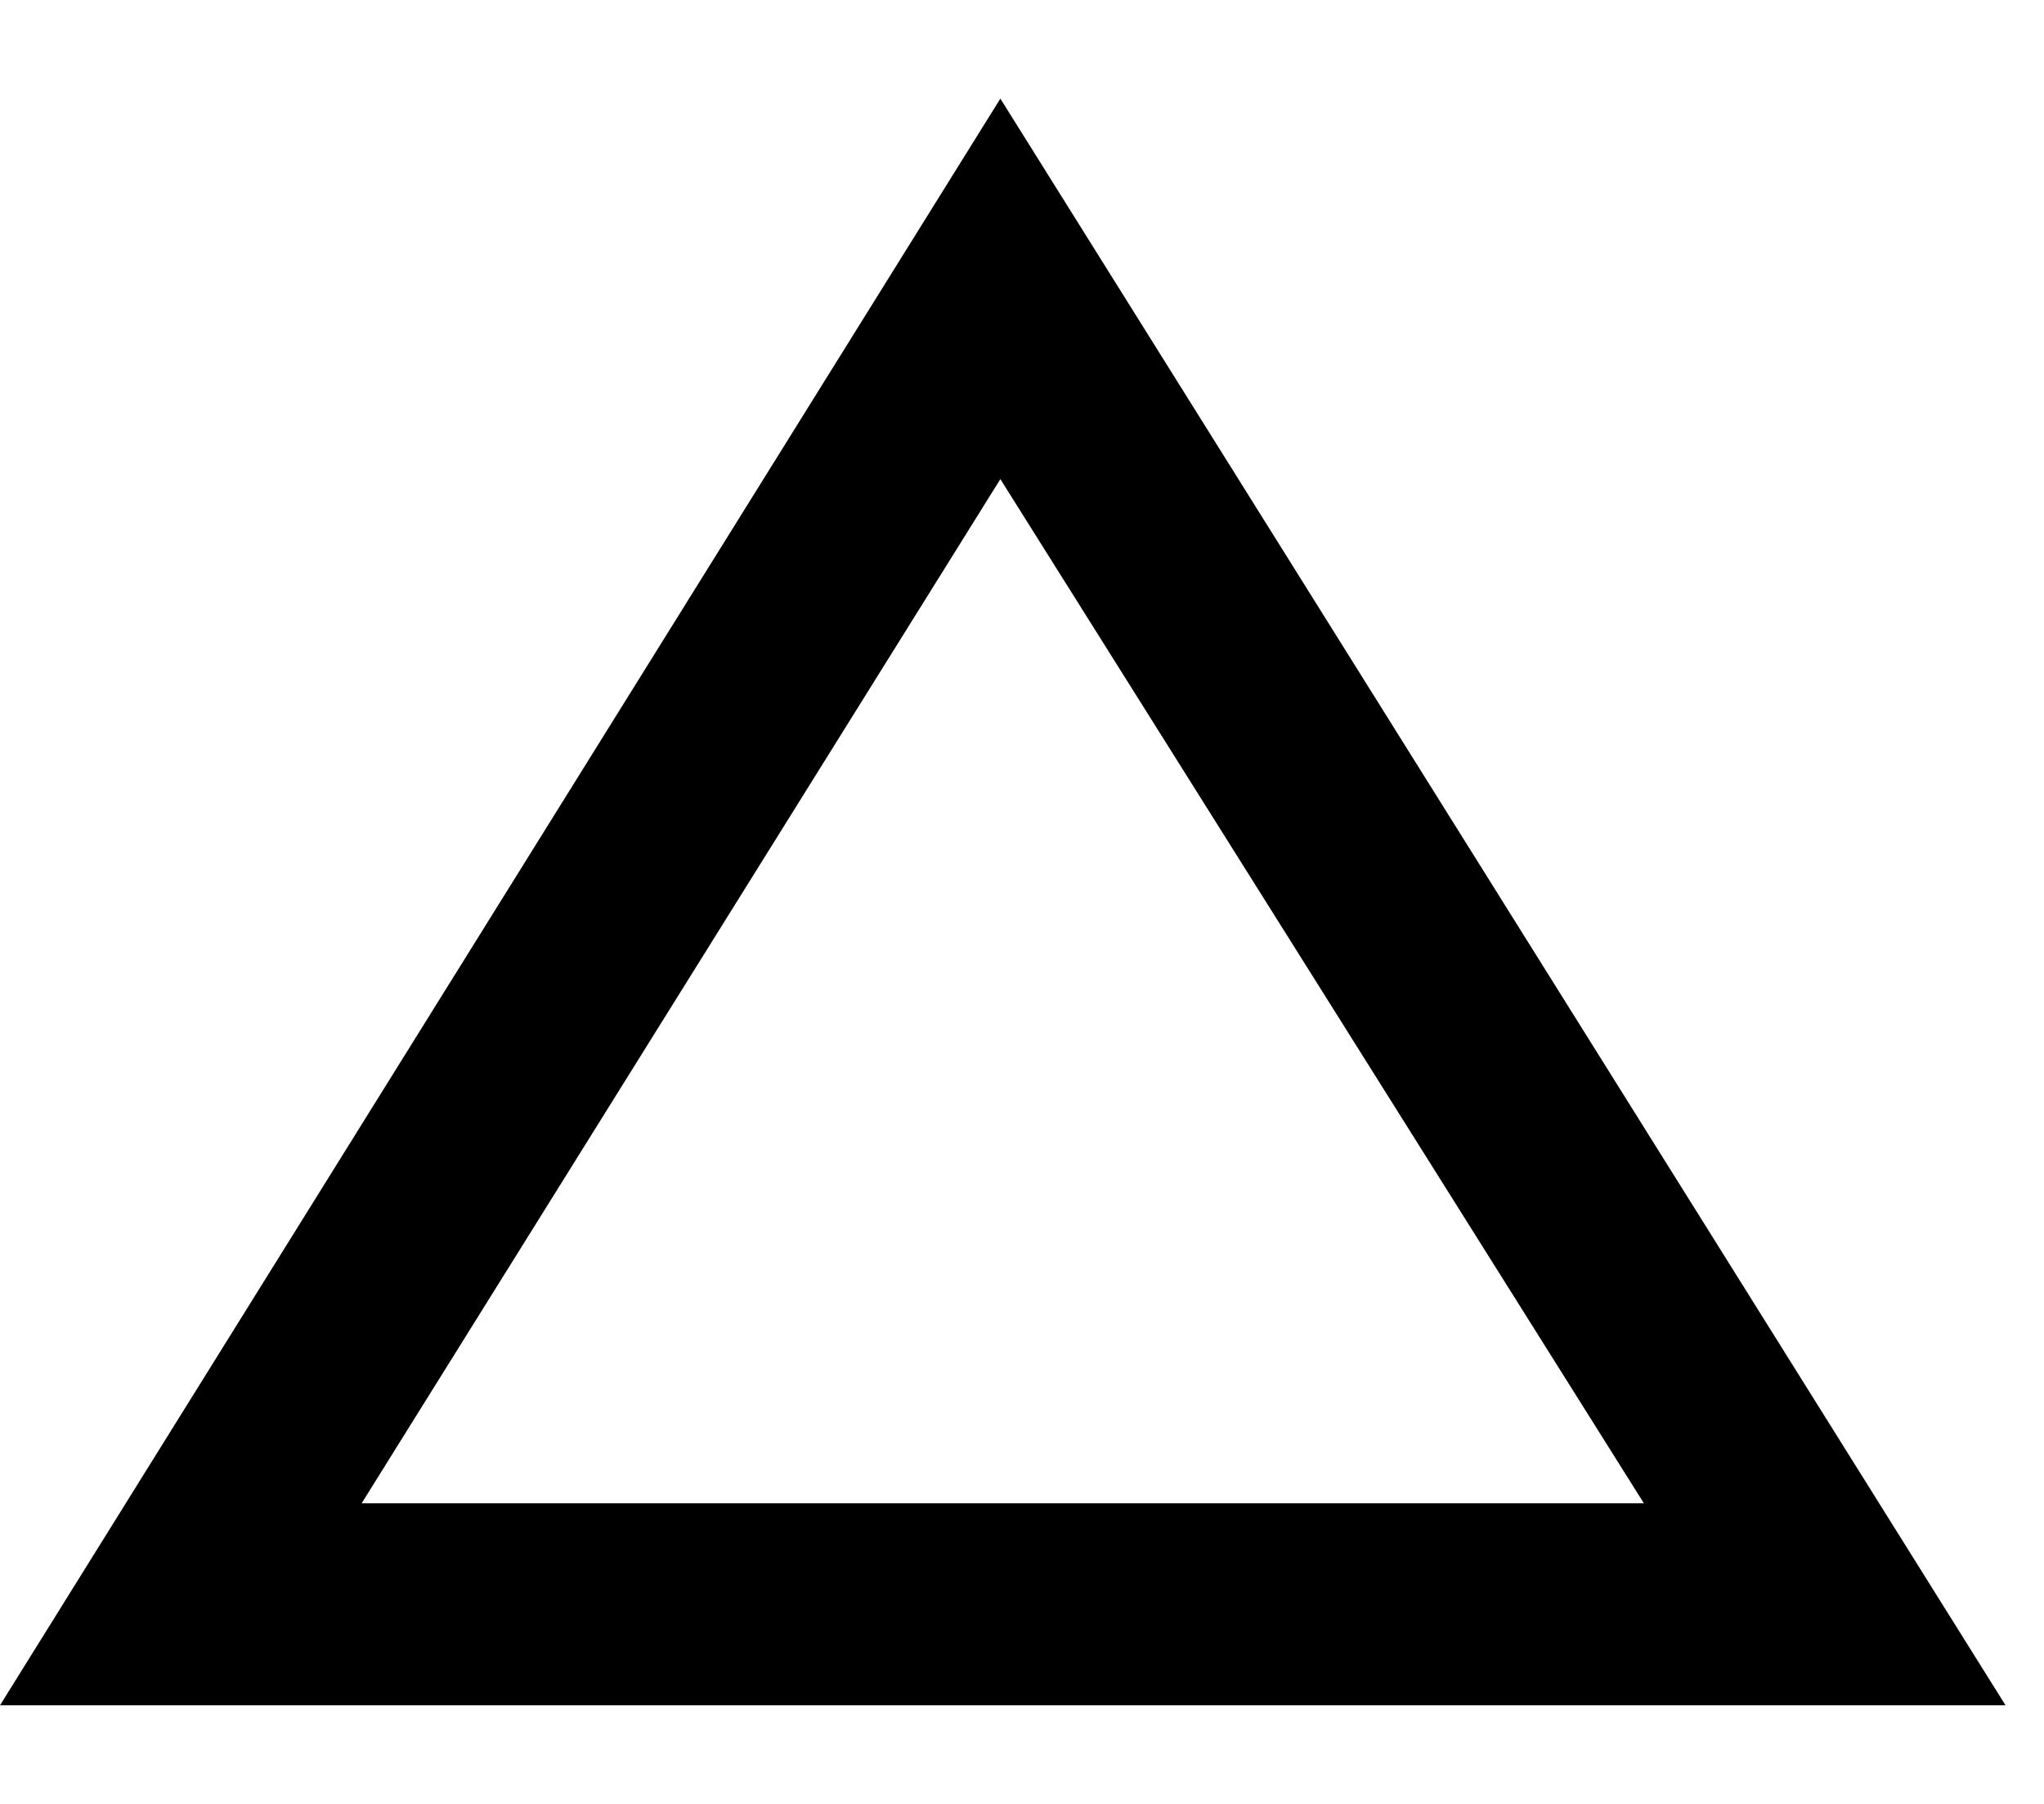 <svg _ngcontent-serverApp-c42="" width="17" height="15" viewBox="0 0 17 15" xmlns="http://www.w3.org/2000/svg"><path _ngcontent-serverApp-c42="" d="M8.32 3.984L3.008 12.5H13.672L8.32 3.984ZM8.32 0.82L16.68 14.18H0L8.32 0.82Z" class="cls-1"></path></svg>